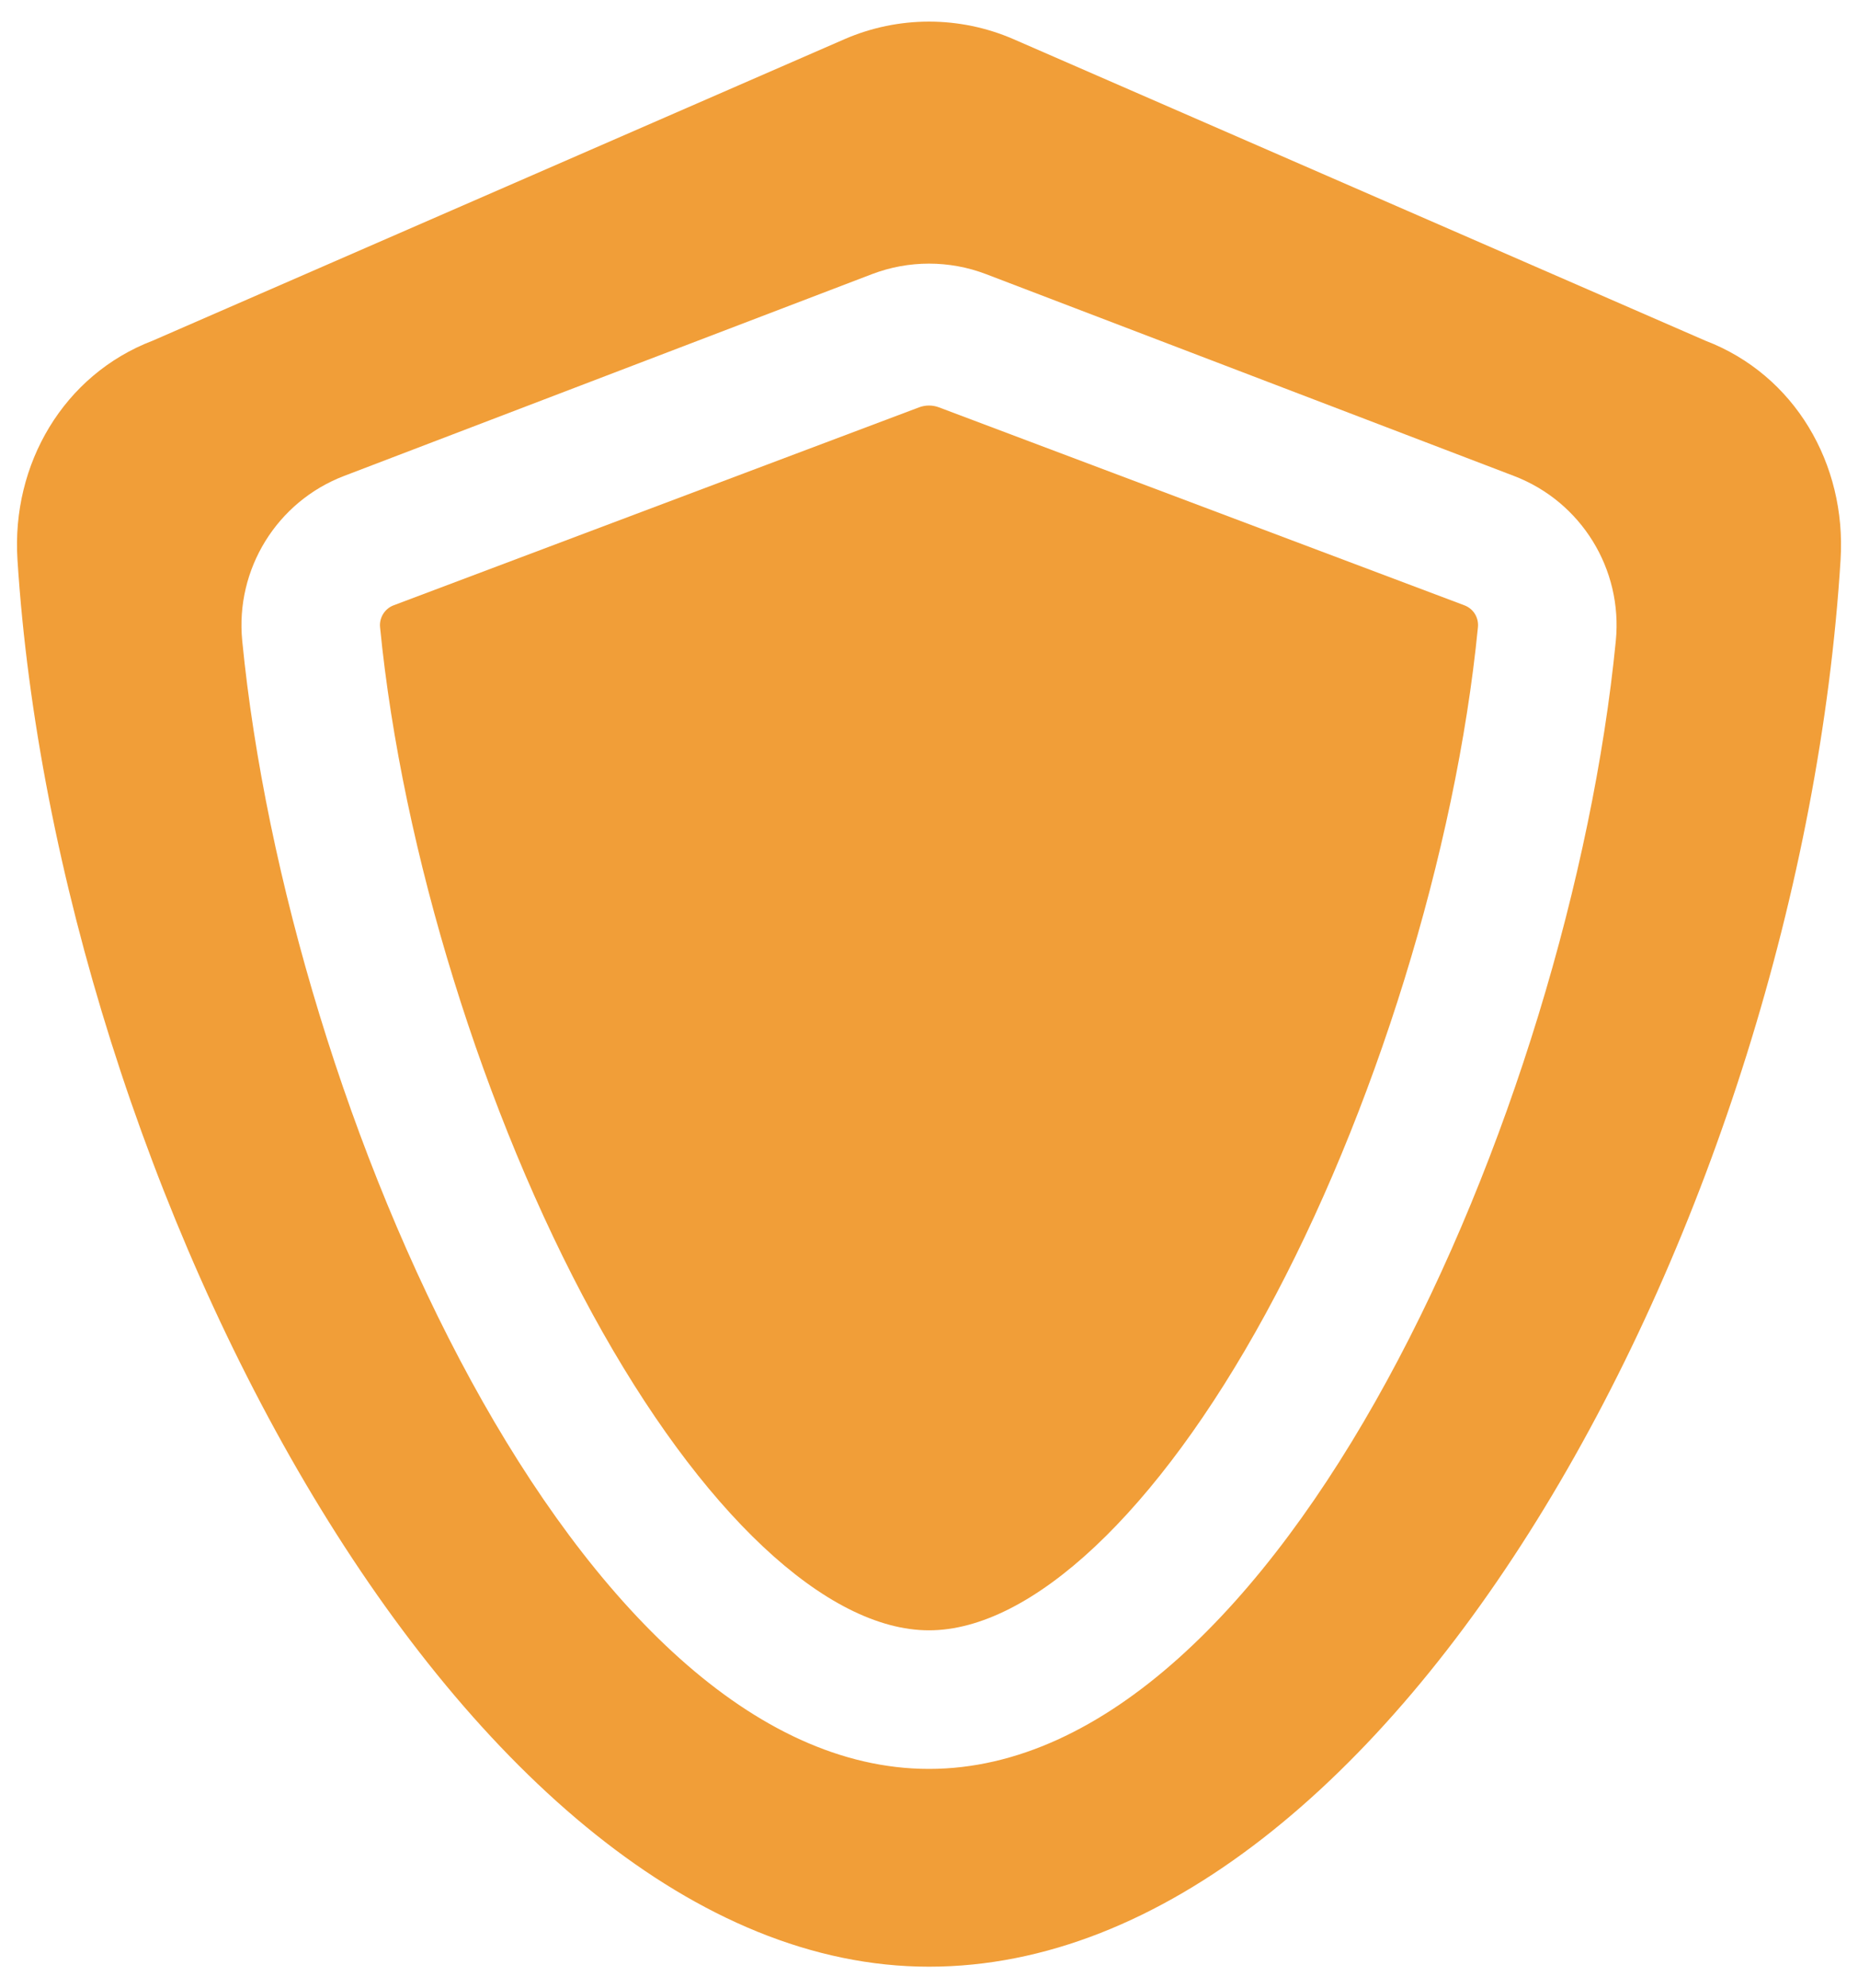 <svg width="43" height="46" viewBox="0 0 43 46" fill="none" xmlns="http://www.w3.org/2000/svg">
<path d="M33.893 14.005L21.73 9.424C21.582 9.368 21.418 9.368 21.27 9.424L9.107 14.005C8.902 14.084 8.774 14.292 8.796 14.512C9.305 19.694 11.191 25.784 13.716 30.406C16.217 34.984 19.127 37.718 21.5 37.718C23.873 37.718 26.783 34.984 29.284 30.406C31.809 25.784 33.694 19.694 34.204 14.512C34.226 14.289 34.101 14.085 33.893 14.005Z" fill="#F19E38"/>
<path d="M39.468 7.882L23.46 0.908C22.21 0.364 20.79 0.364 19.541 0.908L3.533 7.882C1.469 8.671 0.264 10.741 0.404 12.946C1.322 27.332 10.704 45.5 21.5 45.5C32.298 45.5 41.66 28.036 42.597 12.946C42.734 10.737 41.535 8.672 39.468 7.882ZM37.395 14.826C36.328 25.675 29.635 40.924 21.5 40.924C13.365 40.924 6.673 25.675 5.606 14.826C5.443 13.169 6.408 11.605 7.963 11.011L20.181 6.342C20.606 6.18 21.053 6.099 21.5 6.099H21.5C21.948 6.099 22.395 6.18 22.82 6.342L35.037 11.011C36.595 11.606 37.558 13.167 37.395 14.826Z" fill="#F19E38"/>
</svg>
